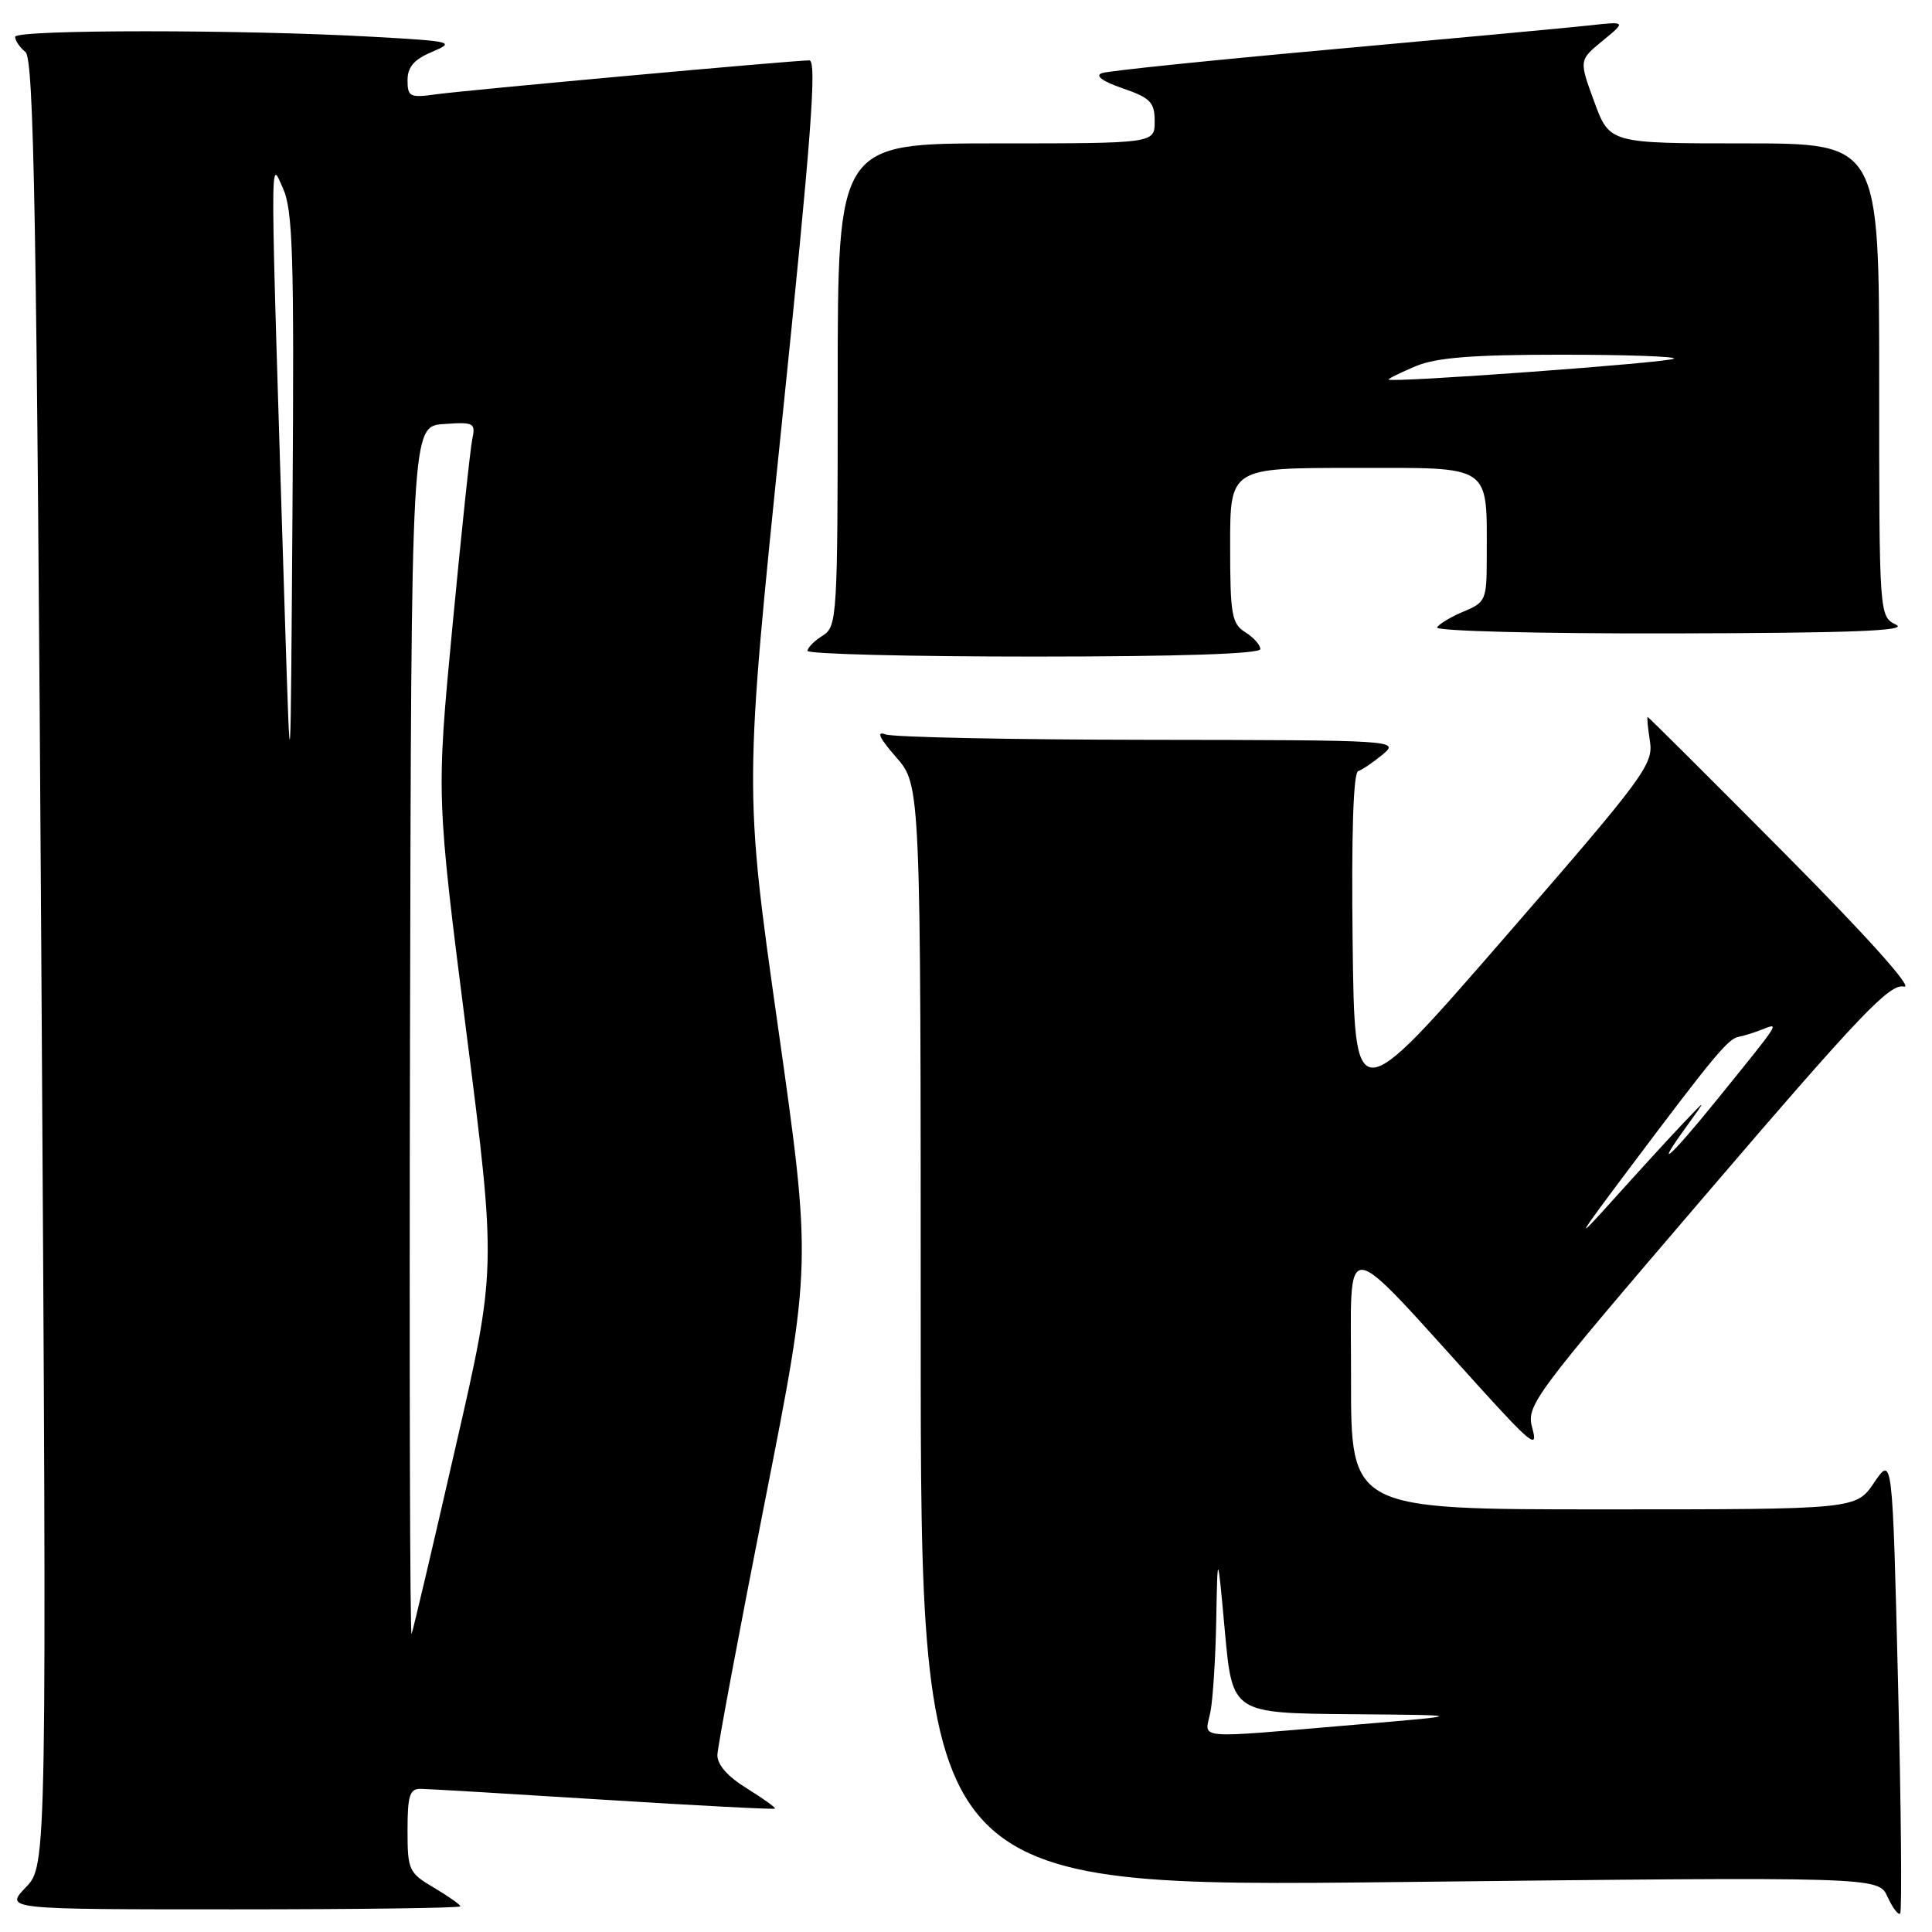 <?xml version="1.0" encoding="UTF-8" standalone="no"?>
<!DOCTYPE svg PUBLIC "-//W3C//DTD SVG 1.1//EN" "http://www.w3.org/Graphics/SVG/1.1/DTD/svg11.dtd" >
<svg xmlns="http://www.w3.org/2000/svg" xmlns:xlink="http://www.w3.org/1999/xlink" version="1.1" viewBox="0 0 256 256">
 <g >
 <path fill="currentColor"
d=" M 251.50 222.99 C 250.76 192.89 250.76 192.89 248.34 196.44 C 245.93 200.00 245.93 200.00 212.46 200.00 C 179.00 200.00 179.00 200.00 179.02 182.75 C 179.05 163.29 177.30 163.16 196.22 184.00 C 202.85 191.30 203.81 192.05 203.06 189.32 C 202.20 186.22 202.79 185.43 226.13 158.18 C 246.52 134.37 250.41 130.29 252.29 130.73 C 253.63 131.04 247.45 124.14 236.51 113.12 C 226.62 103.16 218.43 95.00 218.32 95.00 C 218.21 95.00 218.35 96.46 218.63 98.25 C 219.10 101.29 217.83 102.99 199.31 124.30 C 179.50 147.10 179.50 147.10 179.23 124.81 C 179.06 110.50 179.32 102.39 179.97 102.18 C 180.52 101.99 181.99 100.99 183.24 99.95 C 185.46 98.10 184.98 98.07 152.33 98.03 C 134.09 98.01 118.34 97.69 117.33 97.31 C 116.08 96.84 116.52 97.79 118.75 100.34 C 122.00 104.07 122.00 104.07 122.00 177.07 C 122.00 250.08 122.00 250.08 185.45 249.38 C 248.90 248.68 248.90 248.68 250.11 251.34 C 250.78 252.81 251.53 253.80 251.78 253.55 C 252.03 253.30 251.91 239.55 251.50 222.99 Z  M 61.00 252.60 C 61.00 252.38 59.42 251.27 57.50 250.13 C 54.17 248.17 54.00 247.80 54.00 242.53 C 54.00 237.92 54.29 237.00 55.75 237.03 C 56.71 237.04 67.61 237.69 79.97 238.47 C 92.33 239.25 102.55 239.78 102.68 239.65 C 102.81 239.52 101.13 238.32 98.96 236.97 C 96.39 235.39 95.02 233.82 95.06 232.51 C 95.10 231.41 97.92 216.33 101.34 199.01 C 107.55 167.51 107.55 167.51 103.08 136.00 C 98.61 104.49 98.61 104.49 103.58 56.25 C 107.50 18.20 108.27 8.00 107.24 8.00 C 105.10 8.00 61.84 11.94 57.75 12.50 C 54.32 12.98 54.00 12.82 54.00 10.63 C 54.00 8.88 54.87 7.87 57.25 6.87 C 60.35 5.56 59.99 5.47 49.50 4.88 C 32.32 3.90 2.00 3.90 2.00 4.88 C 2.00 5.36 2.61 6.27 3.37 6.89 C 4.50 7.83 4.86 28.42 5.48 127.59 C 6.22 247.16 6.22 247.16 3.42 250.08 C 0.63 253.00 0.63 253.00 30.81 253.00 C 47.42 253.00 61.00 252.82 61.00 252.60 Z  M 167.00 86.01 C 167.00 85.46 166.10 84.45 165.00 83.77 C 163.21 82.65 163.00 81.44 163.00 72.26 C 163.00 62.00 163.00 62.00 179.38 62.00 C 197.95 62.00 197.00 61.35 197.00 74.00 C 197.00 79.46 196.85 79.82 193.98 81.01 C 192.32 81.70 190.72 82.65 190.42 83.13 C 190.12 83.62 203.89 83.97 221.69 83.93 C 245.32 83.88 252.92 83.59 251.25 82.78 C 249.00 81.69 249.00 81.69 249.00 50.35 C 249.00 19.00 249.00 19.00 231.14 19.00 C 213.28 19.00 213.28 19.00 211.25 13.49 C 209.22 7.97 209.22 7.97 212.36 5.40 C 215.50 2.82 215.50 2.82 210.50 3.38 C 207.75 3.68 192.45 5.10 176.50 6.54 C 160.55 7.98 146.82 9.39 146.00 9.69 C 145.06 10.03 146.08 10.78 148.75 11.70 C 152.44 12.97 153.00 13.55 153.00 16.08 C 153.00 19.00 153.00 19.00 132.00 19.00 C 111.00 19.00 111.00 19.00 111.00 50.99 C 111.00 81.90 110.93 83.03 109.00 84.23 C 107.90 84.92 107.00 85.82 107.00 86.24 C 107.00 86.66 120.50 87.00 137.00 87.00 C 156.16 87.00 167.00 86.64 167.00 86.01 Z  M 160.38 226.88 C 160.72 225.16 161.07 219.64 161.16 214.62 C 161.33 205.50 161.33 205.50 162.31 216.25 C 163.30 227.00 163.30 227.00 178.90 227.14 C 194.50 227.27 194.50 227.27 179.50 228.54 C 157.79 230.38 159.64 230.54 160.38 226.88 Z  M 216.14 154.50 C 227.01 140.02 229.00 137.62 230.36 137.39 C 230.99 137.28 232.40 136.84 233.50 136.41 C 235.84 135.49 236.04 135.18 227.48 145.75 C 221.19 153.51 219.02 155.40 223.48 149.25 C 226.19 145.50 226.19 145.50 222.84 149.04 C 221.00 150.98 216.89 155.48 213.69 159.04 C 208.51 164.80 208.78 164.30 216.14 154.50 Z  M 54.33 137.00 C 54.50 56.50 54.50 56.50 58.78 56.19 C 62.80 55.90 63.04 56.03 62.58 58.19 C 62.31 59.46 61.13 70.62 59.95 83.00 C 57.81 105.50 57.81 105.50 61.80 136.80 C 65.78 168.11 65.78 168.11 60.35 191.80 C 57.37 204.84 54.75 215.95 54.54 216.50 C 54.32 217.05 54.23 181.28 54.33 137.00 Z  M 37.74 81.50 C 35.74 17.70 35.75 21.16 37.47 24.89 C 38.81 27.81 38.99 33.69 38.76 66.89 C 38.50 105.50 38.50 105.50 37.74 81.50 Z  M 184.00 50.29 C 184.00 50.14 185.63 49.35 187.62 48.51 C 190.33 47.38 195.17 47.00 206.79 47.00 C 215.34 47.00 222.10 47.23 221.81 47.52 C 221.29 48.05 184.00 50.77 184.00 50.29 Z "/>
</g>
</svg>